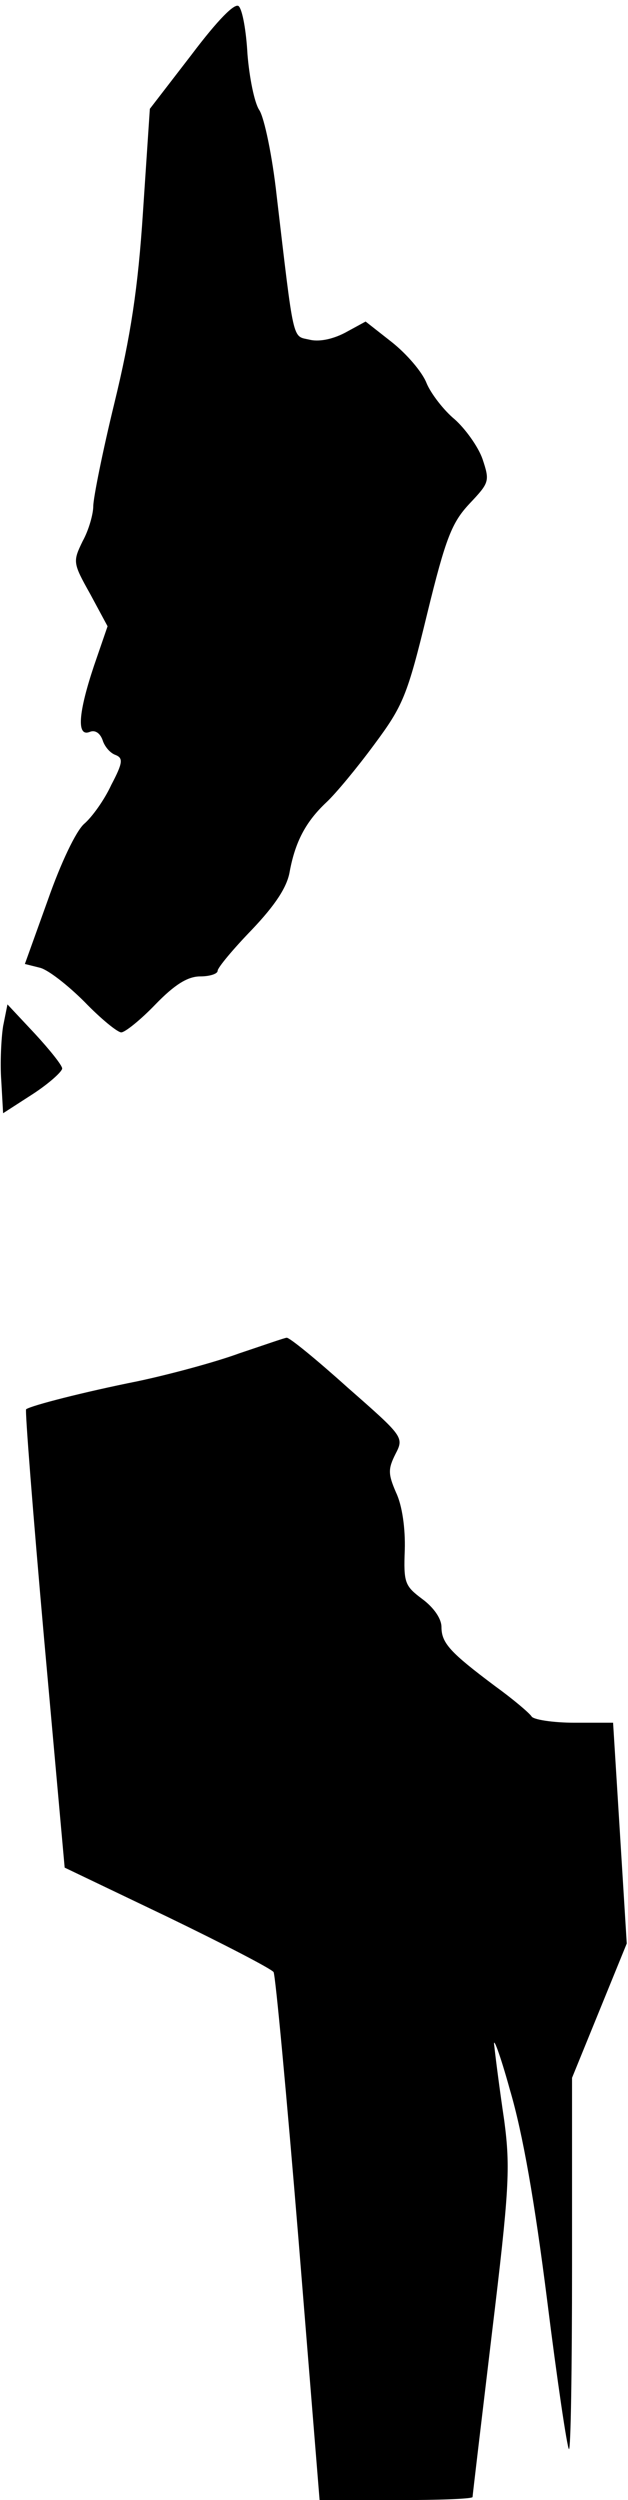 <?xml version="1.0" standalone="no"?>
<!DOCTYPE svg PUBLIC "-//W3C//DTD SVG 20010904//EN"
 "http://www.w3.org/TR/2001/REC-SVG-20010904/DTD/svg10.dtd">
<svg version="1.0" xmlns="http://www.w3.org/2000/svg"
 width="101pt" height="402pt" viewBox="0 0 101 402"
 preserveAspectRatio="xMidYMid meet">
<g transform="translate(0,402) scale(0.1,-0.1)"
fill="#000000" stroke="none">
<path fill="#000000" stroke="none" d="M308 3932 l-67 -87 -11 -165 c-8 -124
-20 -201 -46 -308 -19 -78 -34 -153 -34 -166 0 -12 -7 -38 -17 -56 -16 -33
-16 -35 12 -85 l28 -52 -22 -64 c-25 -75 -28 -114 -7 -106 9 4 17 -2 21 -13 3
-10 12 -21 21 -24 12 -5 12 -12 -7 -48 -11 -24 -31 -52 -44 -63 -13 -12 -37
-62 -58 -122 l-37 -103 24 -6 c13 -3 45 -28 72 -55 26 -27 53 -49 59 -49 6 0
31 20 55 45 31 32 52 45 72 45 15 0 28 4 28 9 0 5 25 35 55 66 38 40 57 69 61
94 9 48 26 80 59 111 15 14 49 55 77 93 46 62 53 78 85 210 30 123 40 147 68
177 32 34 33 36 21 72 -7 20 -28 49 -45 64 -17 14 -38 41 -45 58 -7 18 -32 47
-56 66 l-42 33 -33 -18 c-21 -11 -43 -15 -58 -11 -27 6 -24 -7 -52 231 -7 64
-20 126 -28 138 -8 12 -16 53 -19 90 -2 37 -8 71 -14 77 -6 6 -33 -21 -76 -78z"/>
<path fill="#000000" stroke="none" d="M5 2370 c-3 -19 -5 -59 -3 -87 l3 -53
48 31 c26 17 47 36 47 41 0 5 -20 30 -44 56 l-44 47 -7 -35z"/>
<path fill="#000000" stroke="none" d="M385 1844 c-38 -14 -112 -34 -164 -45
-85 -17 -171 -39 -179 -45 -2 -1 11 -167 29 -370 l33 -367 165 -79 c91 -44
168 -84 171 -89 3 -5 21 -198 40 -429 l34 -420 123 0 c68 0 123 2 123 5 0 2
14 120 31 262 28 232 30 267 20 343 -7 47 -14 101 -16 120 -3 19 9 -12 25 -70
21 -71 40 -181 60 -339 16 -128 32 -236 35 -239 3 -3 5 130 5 296 l0 301 44
108 44 108 -11 178 -11 177 -62 0 c-35 0 -66 5 -69 10 -4 6 -30 28 -59 49 -72
54 -86 69 -86 95 0 13 -12 31 -31 45 -28 21 -30 26 -28 79 1 34 -4 71 -14 92
-13 30 -13 38 -1 62 14 27 13 28 -77 107 -50 45 -94 81 -98 80 -3 0 -37 -12
-76 -25z"/>
</g>
</svg>
